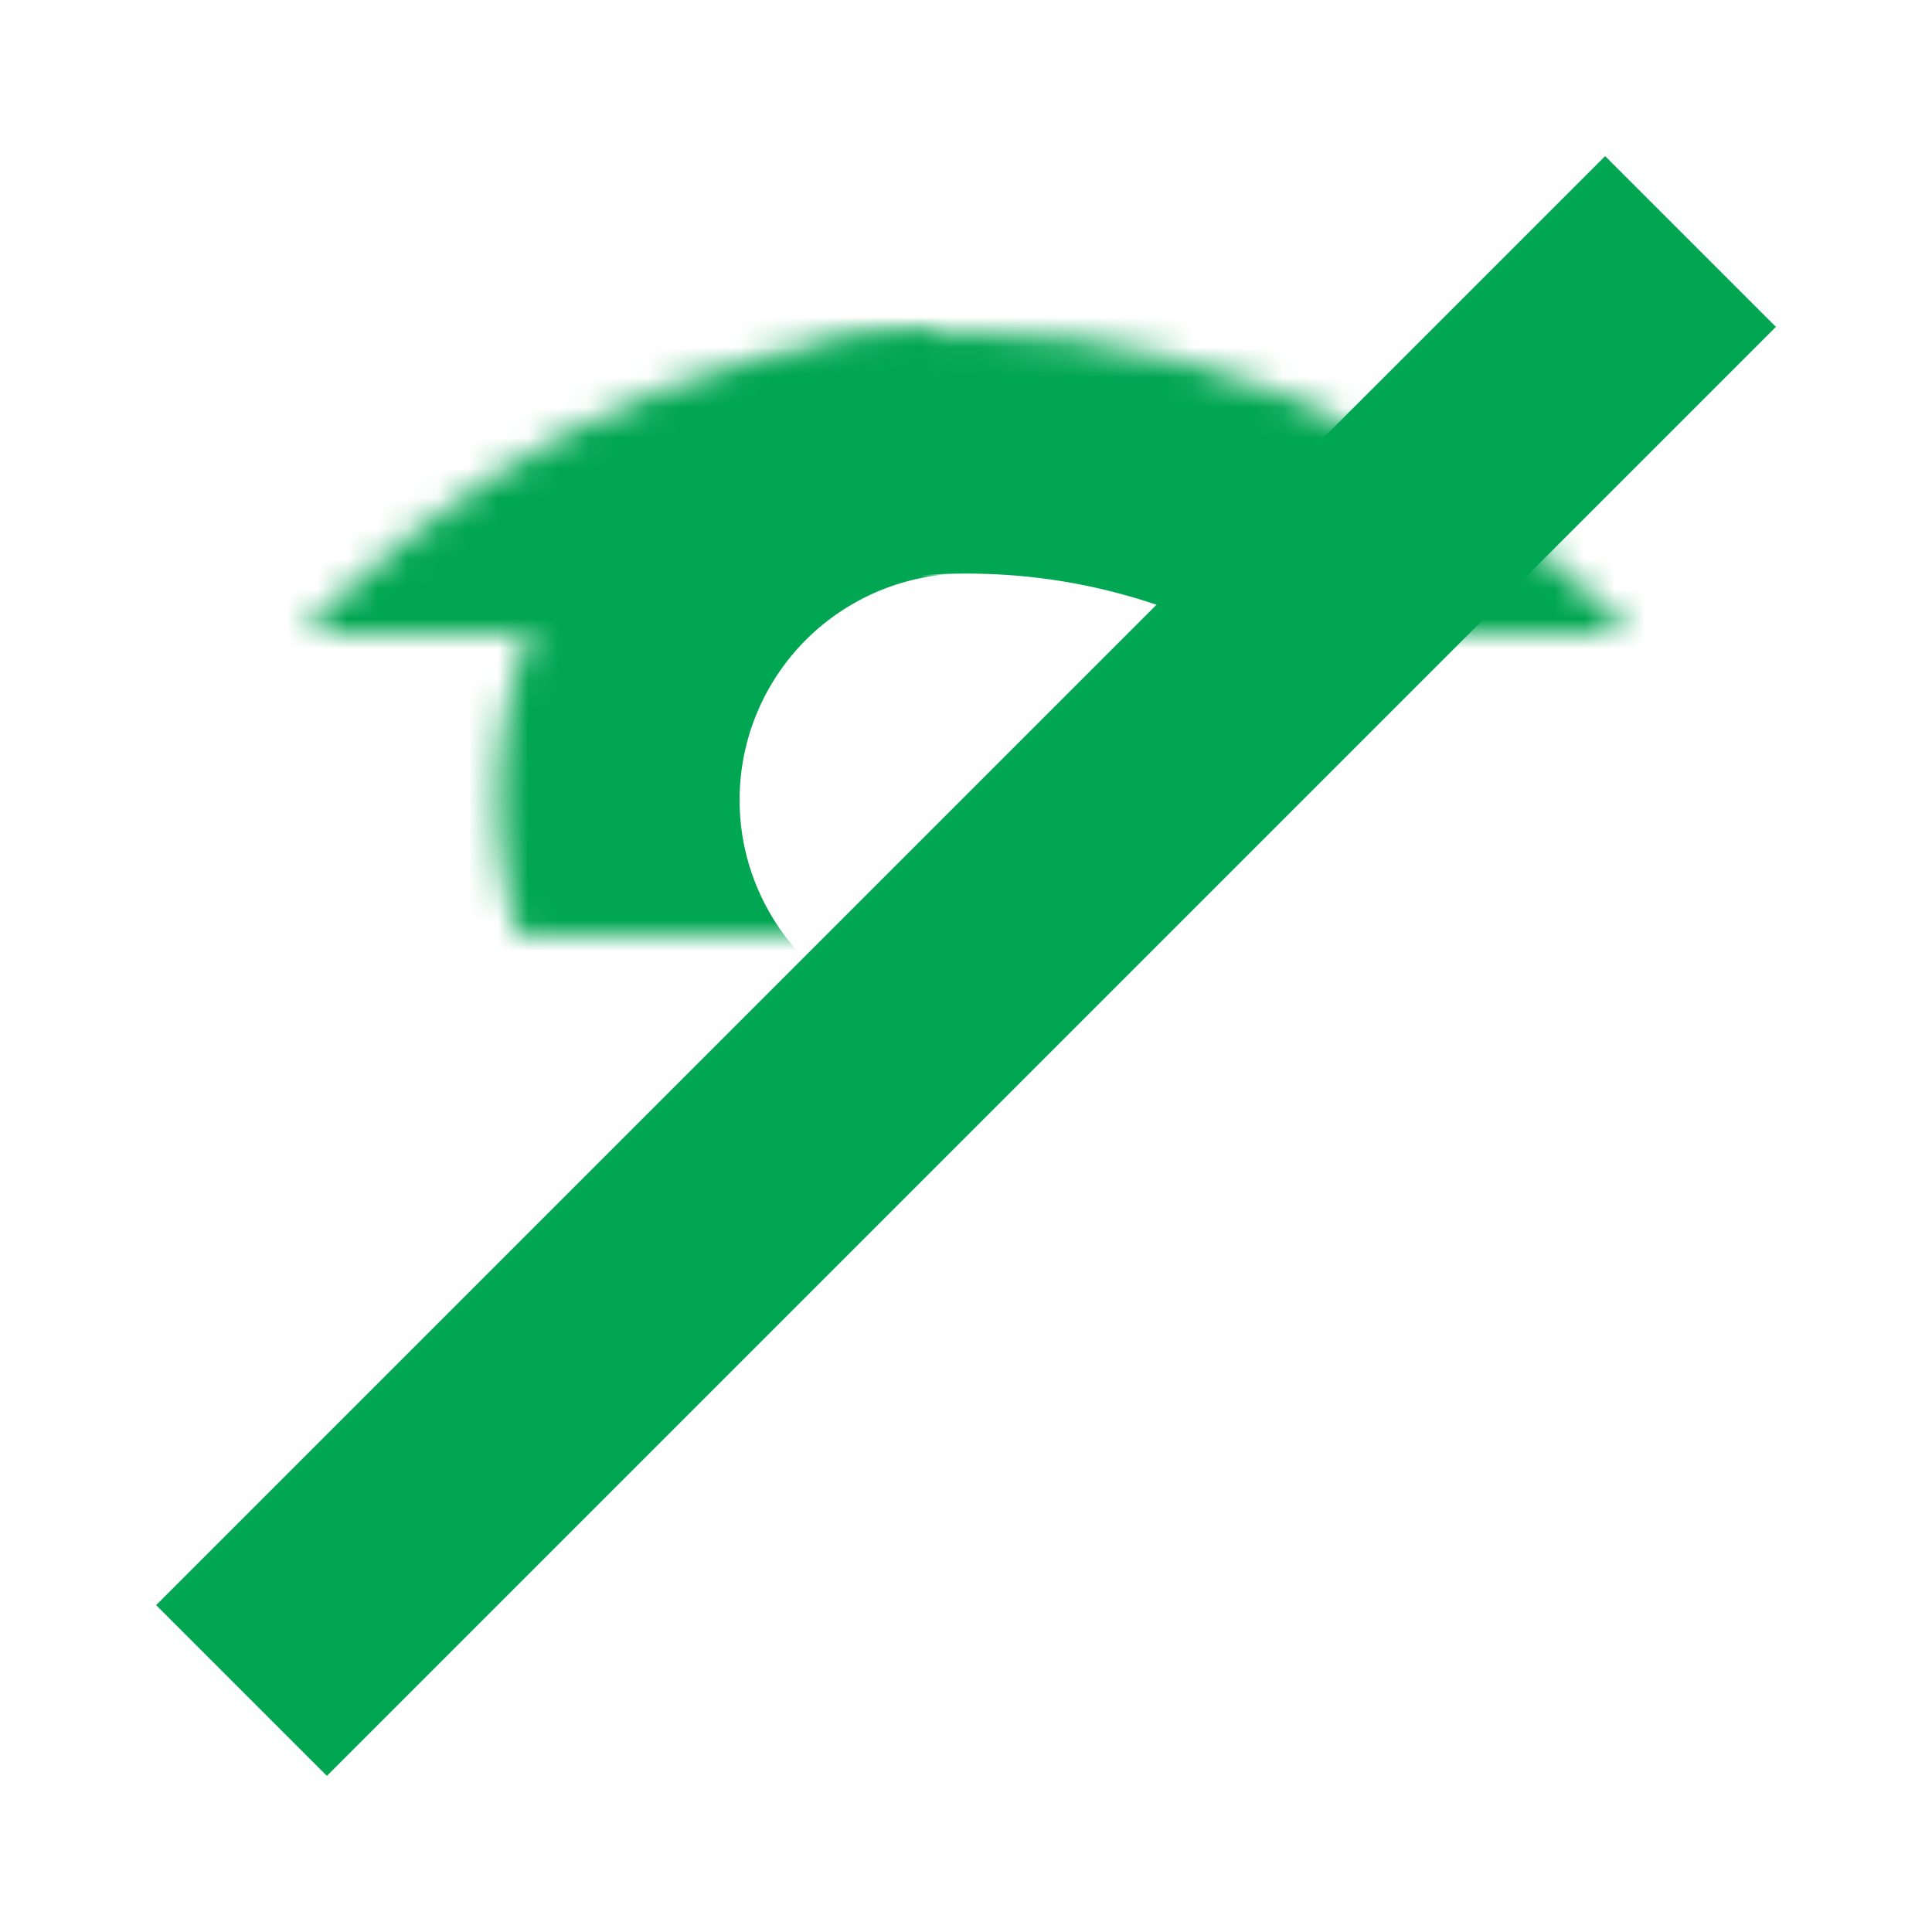 <?xml version="1.0" encoding="UTF-8" standalone="no"?>
<svg width="64px" height="64px" viewBox="0 0 64 64" version="1.1" xmlns="http://www.w3.org/2000/svg" xmlns:xlink="http://www.w3.org/1999/xlink">
    <!-- Generator: Sketch 39.1 (31720) - http://www.bohemiancoding.com/sketch -->
    <title>eye-slash-black</title>
    <desc>Created with Sketch.</desc>
    <defs>
        <circle id="path-1" cx="32" cy="26.5" r="15.5"></circle>
        <mask id="mask-2" maskContentUnits="userSpaceOnUse" maskUnits="objectBoundingBox" x="0" y="0" width="31" height="31" fill="white">
            <use xlink:href="#path-1"></use>
        </mask>
        <path d="M62,32 C62,32 52,11 32,11 C12,11 2,32 2,32" id="path-3"></path>
        <mask id="mask-4" maskContentUnits="userSpaceOnUse" maskUnits="objectBoundingBox" x="0" y="0" width="60" height="21" fill="white">
            <use xlink:href="#path-3"></use>
        </mask>
        <path d="M62,53 C62,53 52,32 32,32 C12,32 2,53 2,53" id="path-5"></path>
        <mask id="mask-6" maskContentUnits="userSpaceOnUse" maskUnits="objectBoundingBox" x="0" y="0" width="60" height="21" fill="white">
            <use xlink:href="#path-5"></use>
        </mask>
    </defs>
    <g id="evo-icon" stroke="none" stroke-width="1" fill="none" fill-rule="evenodd">
        <g id="eye-slash-black" stroke="#00A651">
            <use id="circle" mask="url(#mask-2)" stroke-width="16" xlink:href="#path-1"></use>
            <use id="arc1" mask="url(#mask-4)" stroke-width="16" xlink:href="#path-3"></use>
            <use id="arc2" mask="url(#mask-6)" stroke-width="16" transform="translate(32, 42.5) scale(1, -1) translate(-32, -42.5) " xlink:href="#path-5"></use>
            <path d="M8,56 L56,8" id="line" stroke-width="8"></path>
        </g>
    </g>
</svg>